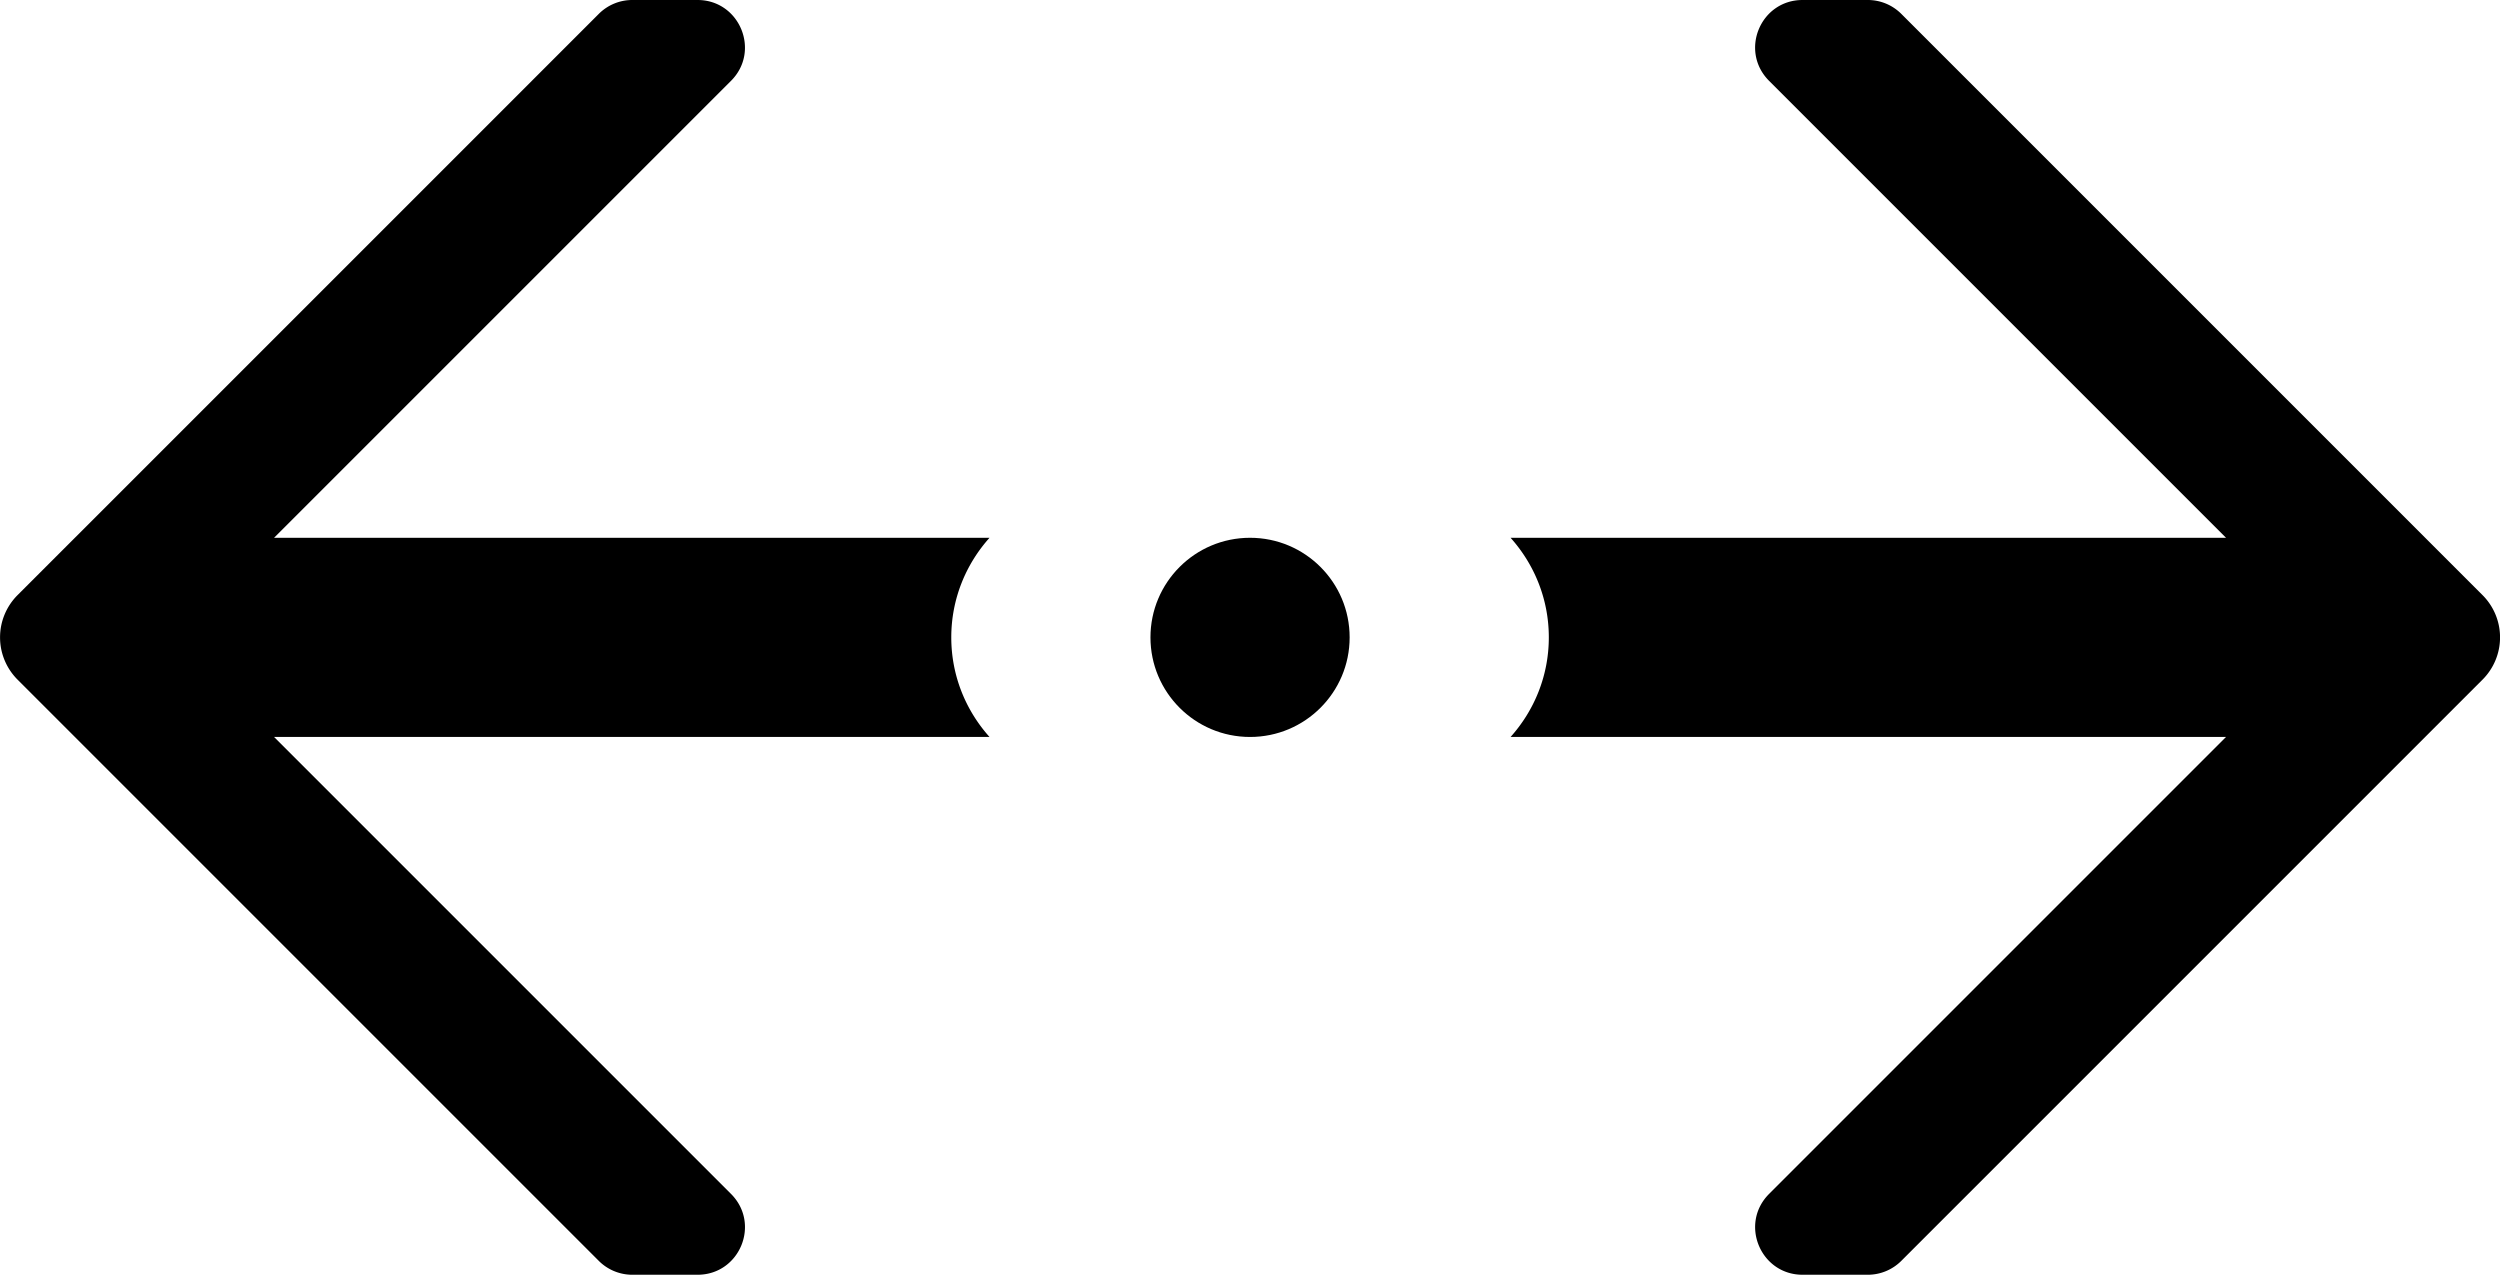 <svg xmlns="http://www.w3.org/2000/svg" viewBox="0 0 251.03 128" fill="currentColor"><circle cx="125.52" cy="64" r="10" /><path d="M99.36 74c-2.38-2.66-3.84-6.15-3.84-10s1.46-7.34 3.84-10H27.52L73.4 8.12c3-3 .87-8.12-3.36-8.12h-6.55c-1.26 0-2.47.5-3.36 1.39L1.76 59.76a6 6 0 0 0 0 8.48l58.37 58.37c.89.89 2.1 1.39 3.36 1.39h6.55c4.24 0 6.36-5.12 3.36-8.12L27.52 74h71.84ZM187.55 0H181c-4.24 0-6.36 5.12-3.36 8.12L223.52 54h-71.84c2.38 2.66 3.84 6.15 3.84 10s-1.46 7.34-3.84 10h71.84l-45.88 45.88c-3 3-.87 8.12 3.36 8.12h6.55c1.26 0 2.47-.5 3.36-1.39l58.37-58.37a6 6 0 0 0 0-8.48L190.91 1.39C190.02.5 188.81 0 187.55 0Z" /></svg>